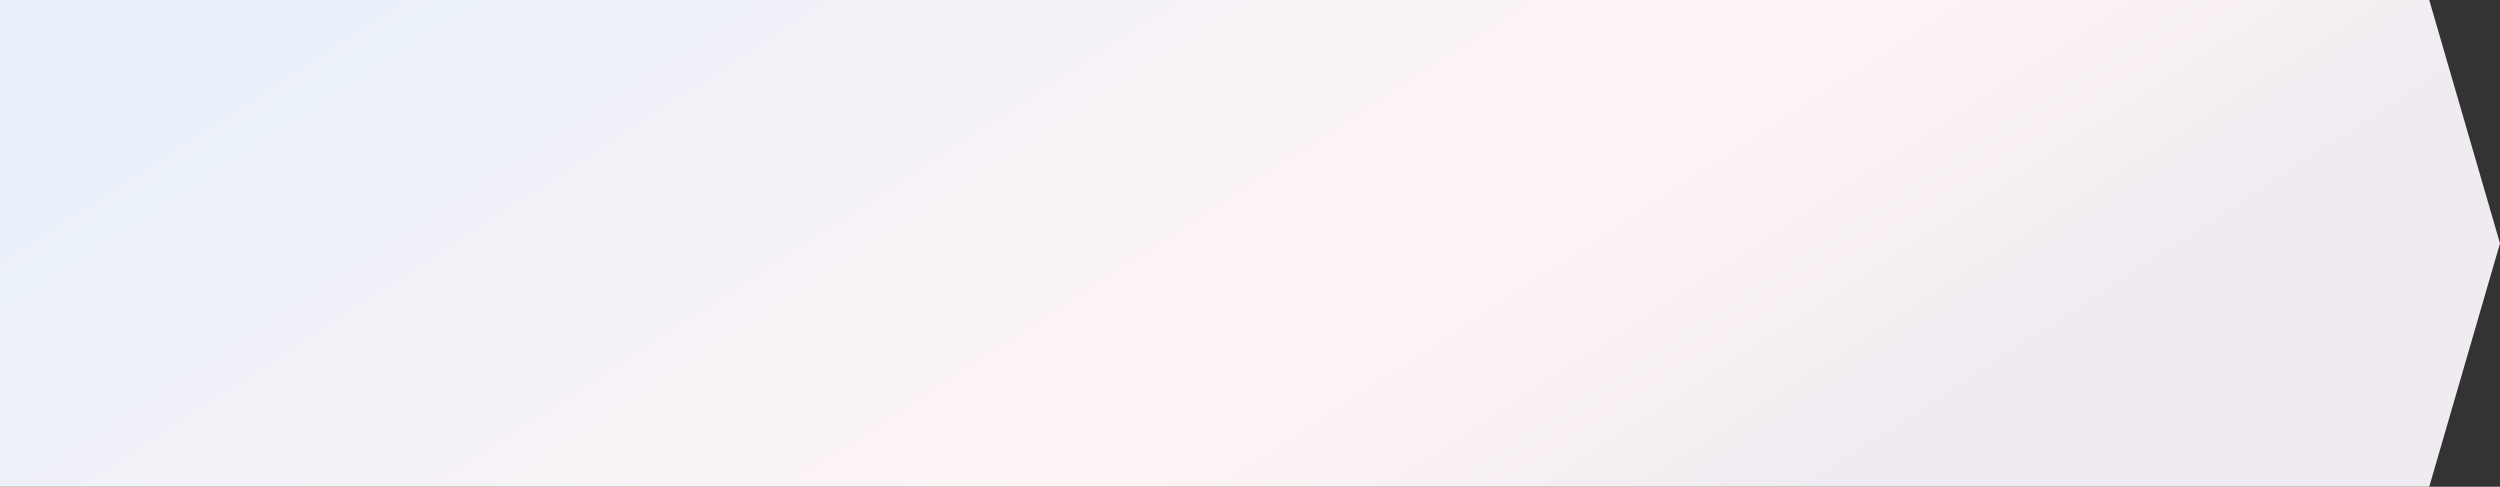 <svg width="1130" height="220" viewBox="0 0 1130 220" fill="none" xmlns="http://www.w3.org/2000/svg">
<rect x="0" y="0" width="1130" height="220" fill="#333333" stroke="none"/>
<path d="M0 0H1098.02L1130 110L1098.02 220H0V0Z" fill="url(#paint0_linear_395_1271)"/>
<defs>
<linearGradient id="paint0_linear_395_1271" x1="67.527" y1="23.886" x2="475.191" y2="651.946" gradientUnits="userSpaceOnUse">
<stop stop-color="#E8F0FA"/>
<stop offset="0.531" stop-color="#FFF4F5"/>
<stop offset="0.776" stop-color="#EFEBF1"/>
</linearGradient>
</defs>
</svg>
